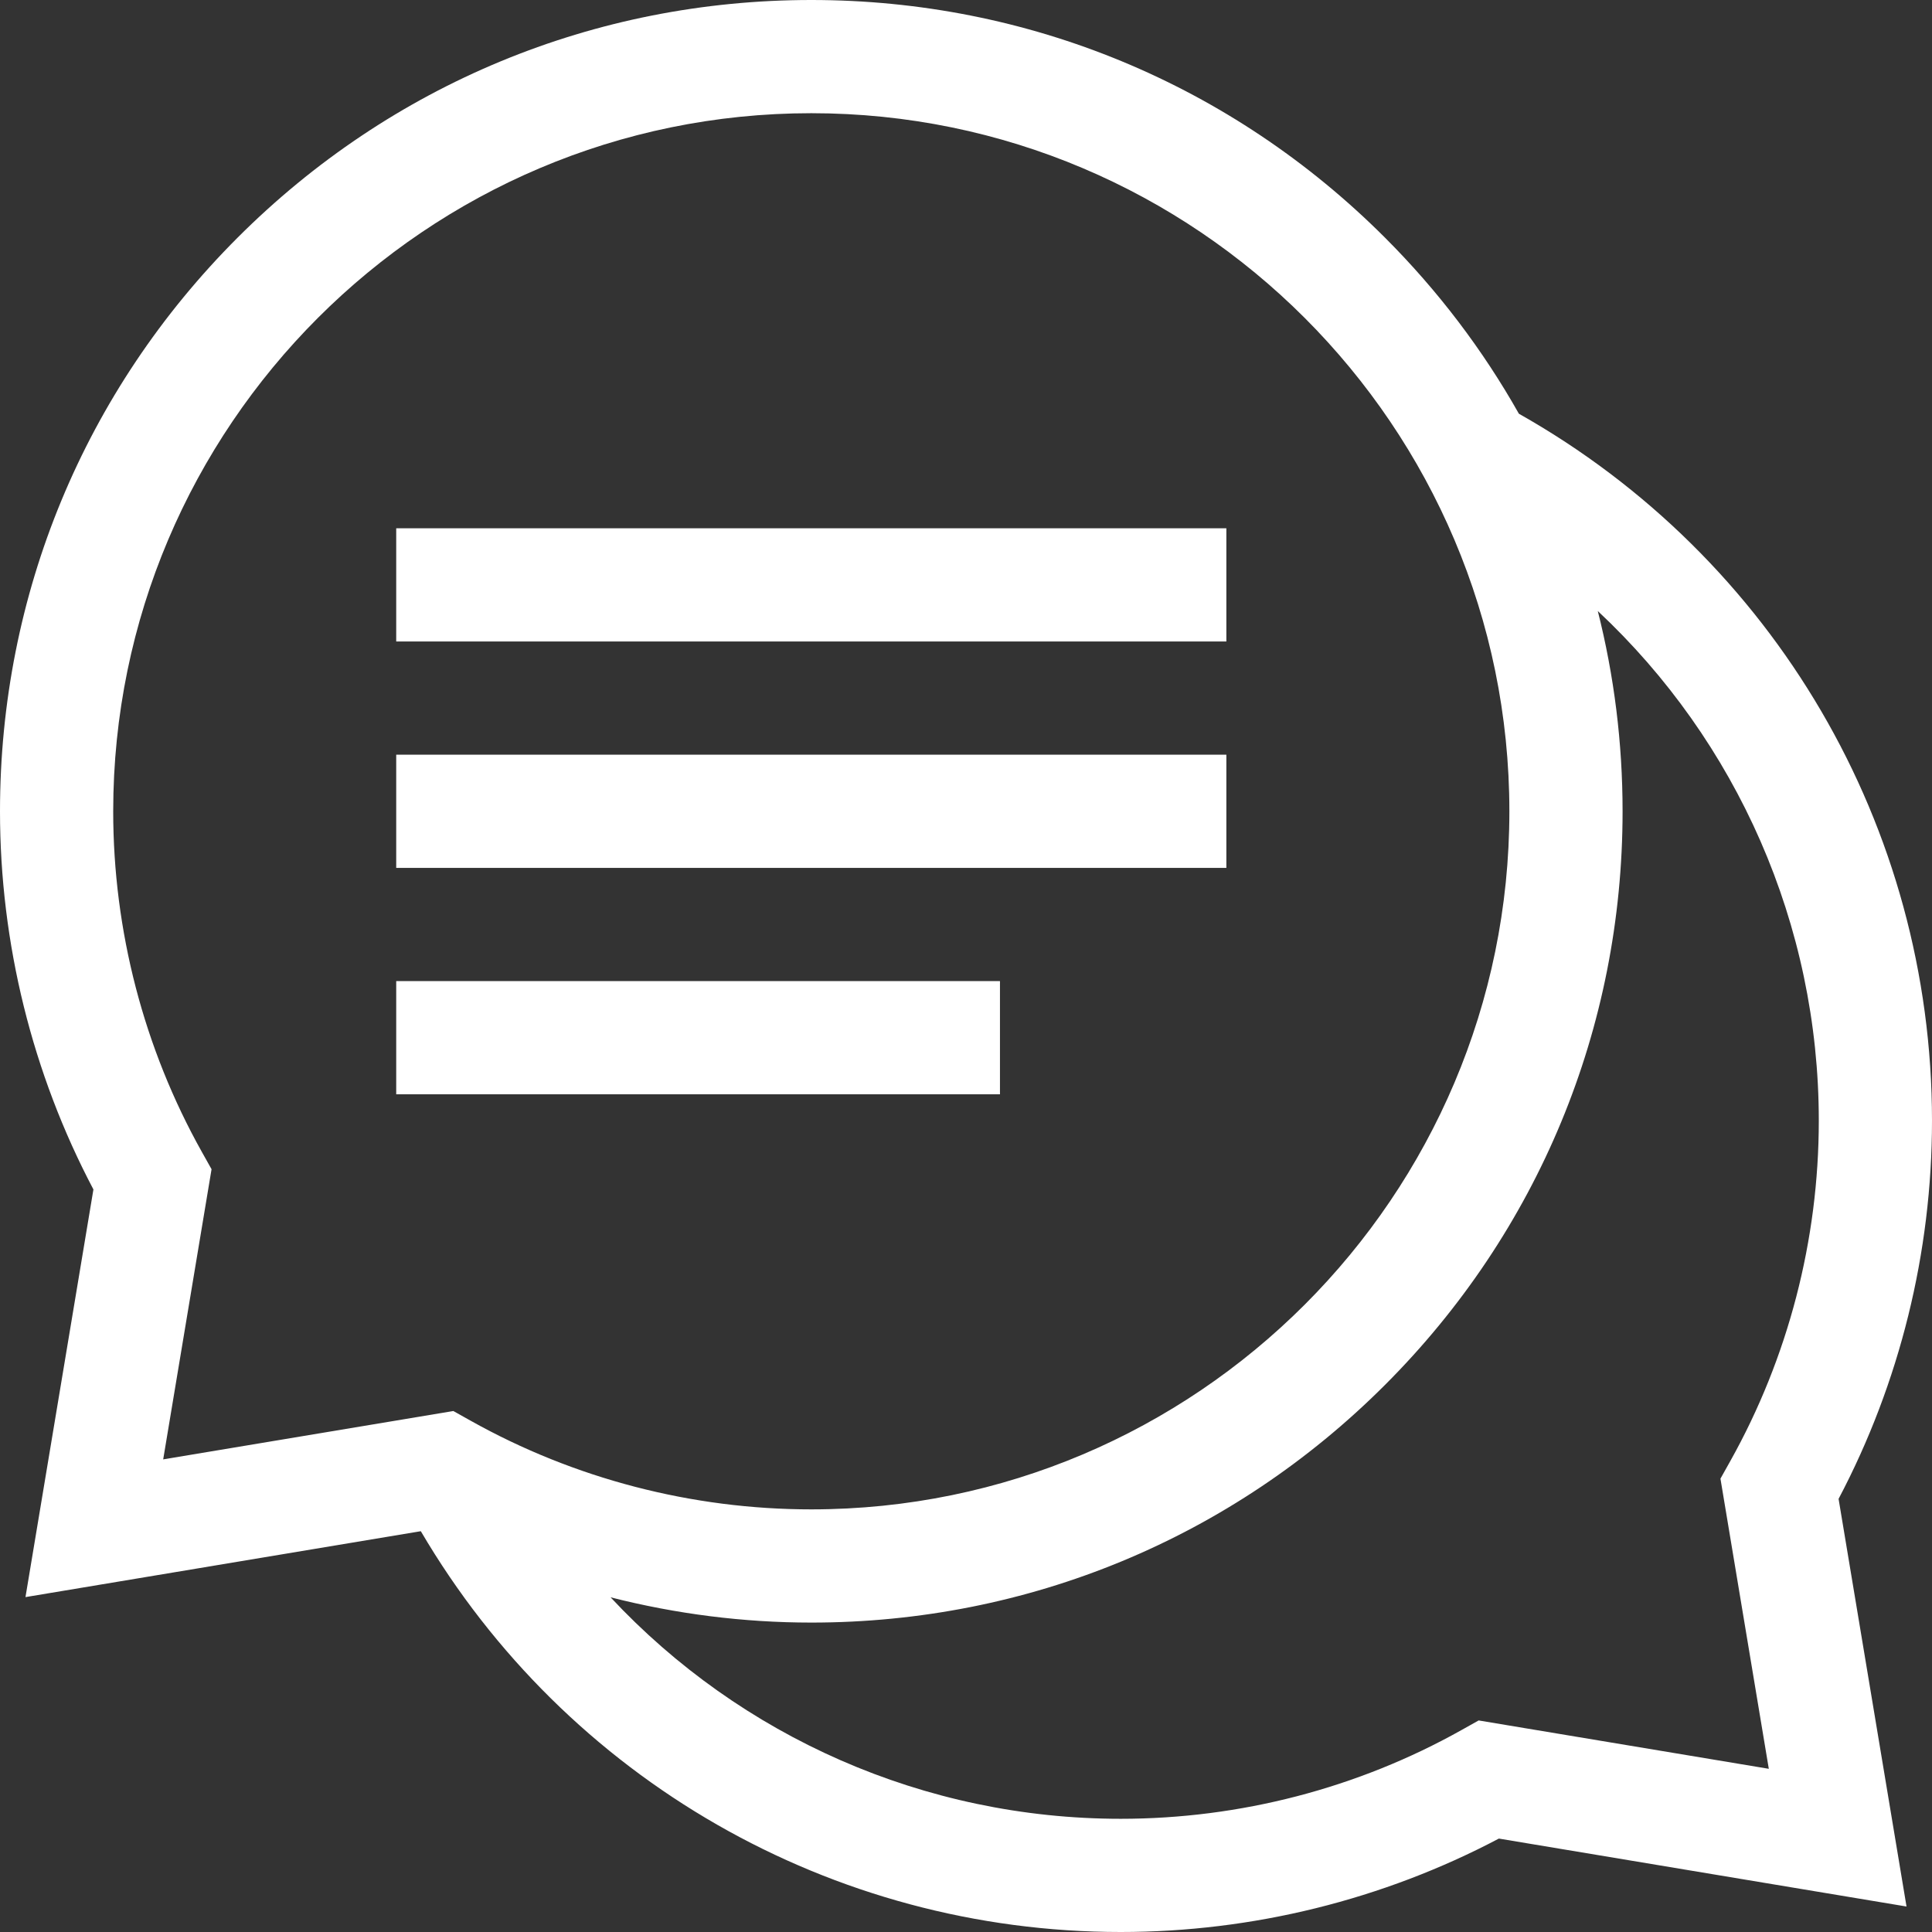 <?xml version="1.0" encoding="iso-8859-1"?>
<!-- Generator: Adobe Illustrator 19.0.0, SVG Export Plug-In . SVG Version: 6.00 Build 0)  -->
<svg version="1.1" id="Capa_1" xmlns="http://www.w3.org/2000/svg" xmlns:xlink="http://www.w3.org/1999/xlink" x="0px" y="0px"
	 viewBox="0 0 512 512" style="enable-background:new 0 0 512 512; fill: #fff; " xml:space="preserve">
<rect x="0" y="0" width="512" height="512" fill="#333333" stroke="none"/>
<g>
	<g>
		<path d="M512,297c0-77.852-41.831-149.211-109.481-187.36c-9.523-16.888-21.407-32.584-35.491-46.668
			C326.42,22.364,272.429,0,215,0C157.571,0,103.58,22.364,62.972,62.972C22.364,103.58,0,157.571,0,215
			c0,34.945,8.545,69.475,24.757,100.216L6.752,423.248l104.769-17.462C150.104,471.514,220.408,512,297,512
			c34.945,0,69.475-8.545,100.216-24.757l108.032,18.005l-18.005-108.032C503.455,366.475,512,331.945,512,297z M124.74,376.512
			l-4.598-2.576l-76.894,12.816l12.816-76.894l-2.576-4.598C38.122,277.828,30,246.616,30,215c0-102.009,82.991-185,185-185
			s185,82.991,185,185s-82.991,185-185,185C183.384,400,152.172,391.878,124.74,376.512z M468.752,468.752l-76.894-12.816
			l-4.598,2.576C359.828,473.878,328.616,482,297,482c-52.027,0-100.669-21.727-135.191-58.696C179.124,427.717,197.004,430,215,430
			c57.429,0,111.42-22.364,152.028-62.972C407.636,326.42,430,272.429,430,215c0-18.139-2.237-35.934-6.57-53.074
			C460.322,196.441,482,245.033,482,297c0,31.616-8.122,62.828-23.488,90.26l-2.575,4.598L468.752,468.752z"/>
	</g>
</g>
<g>
	<g>
		<rect x="105" y="140" width="220" height="30"/>
	</g>
</g>
<g>
	<g>
		<rect x="105" y="200" width="220" height="30"/>
	</g>
</g>
<g>
	<g>
		<rect x="105" y="260" width="160" height="30"/>
	</g>
</g>
<g>
</g>
<g>
</g>
<g>
</g>
<g>
</g>
<g>
</g>
<g>
</g>
<g>
</g>
<g>
</g>
<g>
</g>
<g>
</g>
<g>
</g>
<g>
</g>
<g>
</g>
<g>
</g>
<g>
</g>
</svg>
